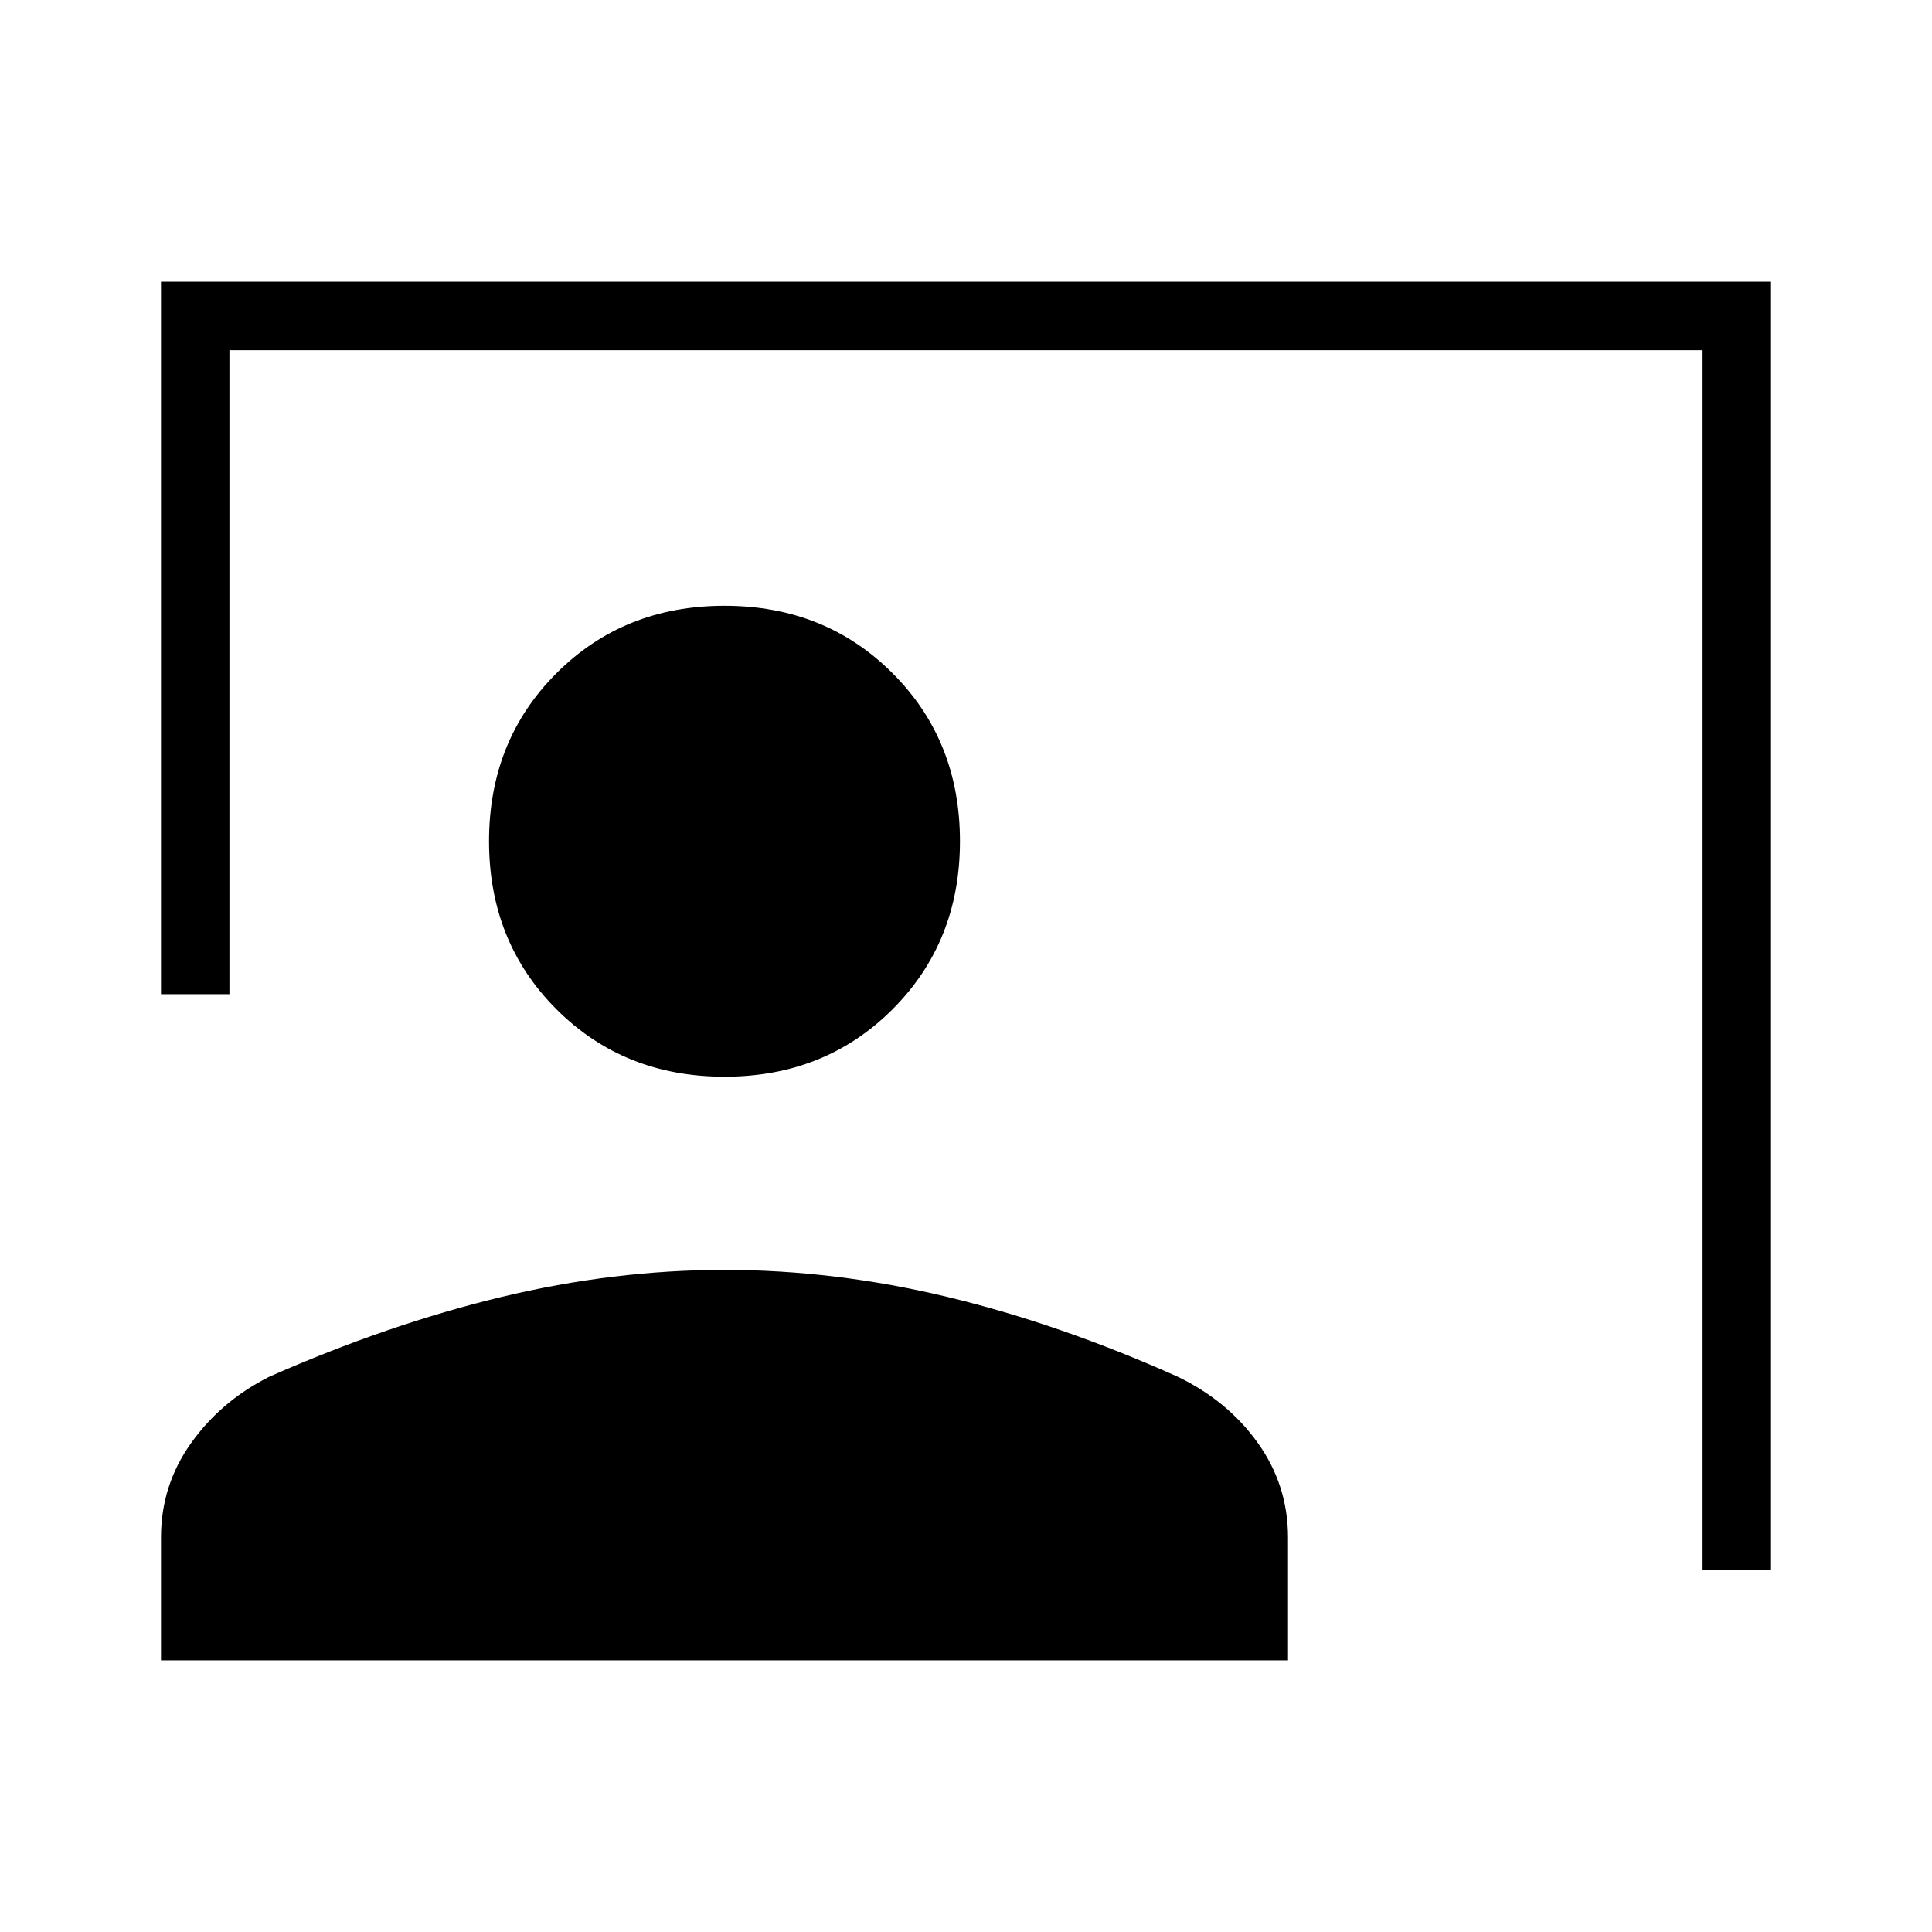 <svg xmlns="http://www.w3.org/2000/svg" height="40" width="40"><path d="M35.25 32.5V7.25H4.75v13.333H3.333V5.833h33.334V32.5ZM15 22.292q-2.083 0-3.479-1.396t-1.396-3.479q0-2.084 1.396-3.479 1.396-1.396 3.479-1.396t3.479 1.396q1.396 1.395 1.396 3.479 0 2.083-1.396 3.479T15 22.292ZM3.333 34.375v-2.542q0-1.083.625-1.958T5.583 28.5q2.459-1.083 4.792-1.646 2.333-.562 4.625-.562t4.625.562q2.333.563 4.75 1.646 1.042.5 1.667 1.375t.625 1.958v2.542Z"/></svg>